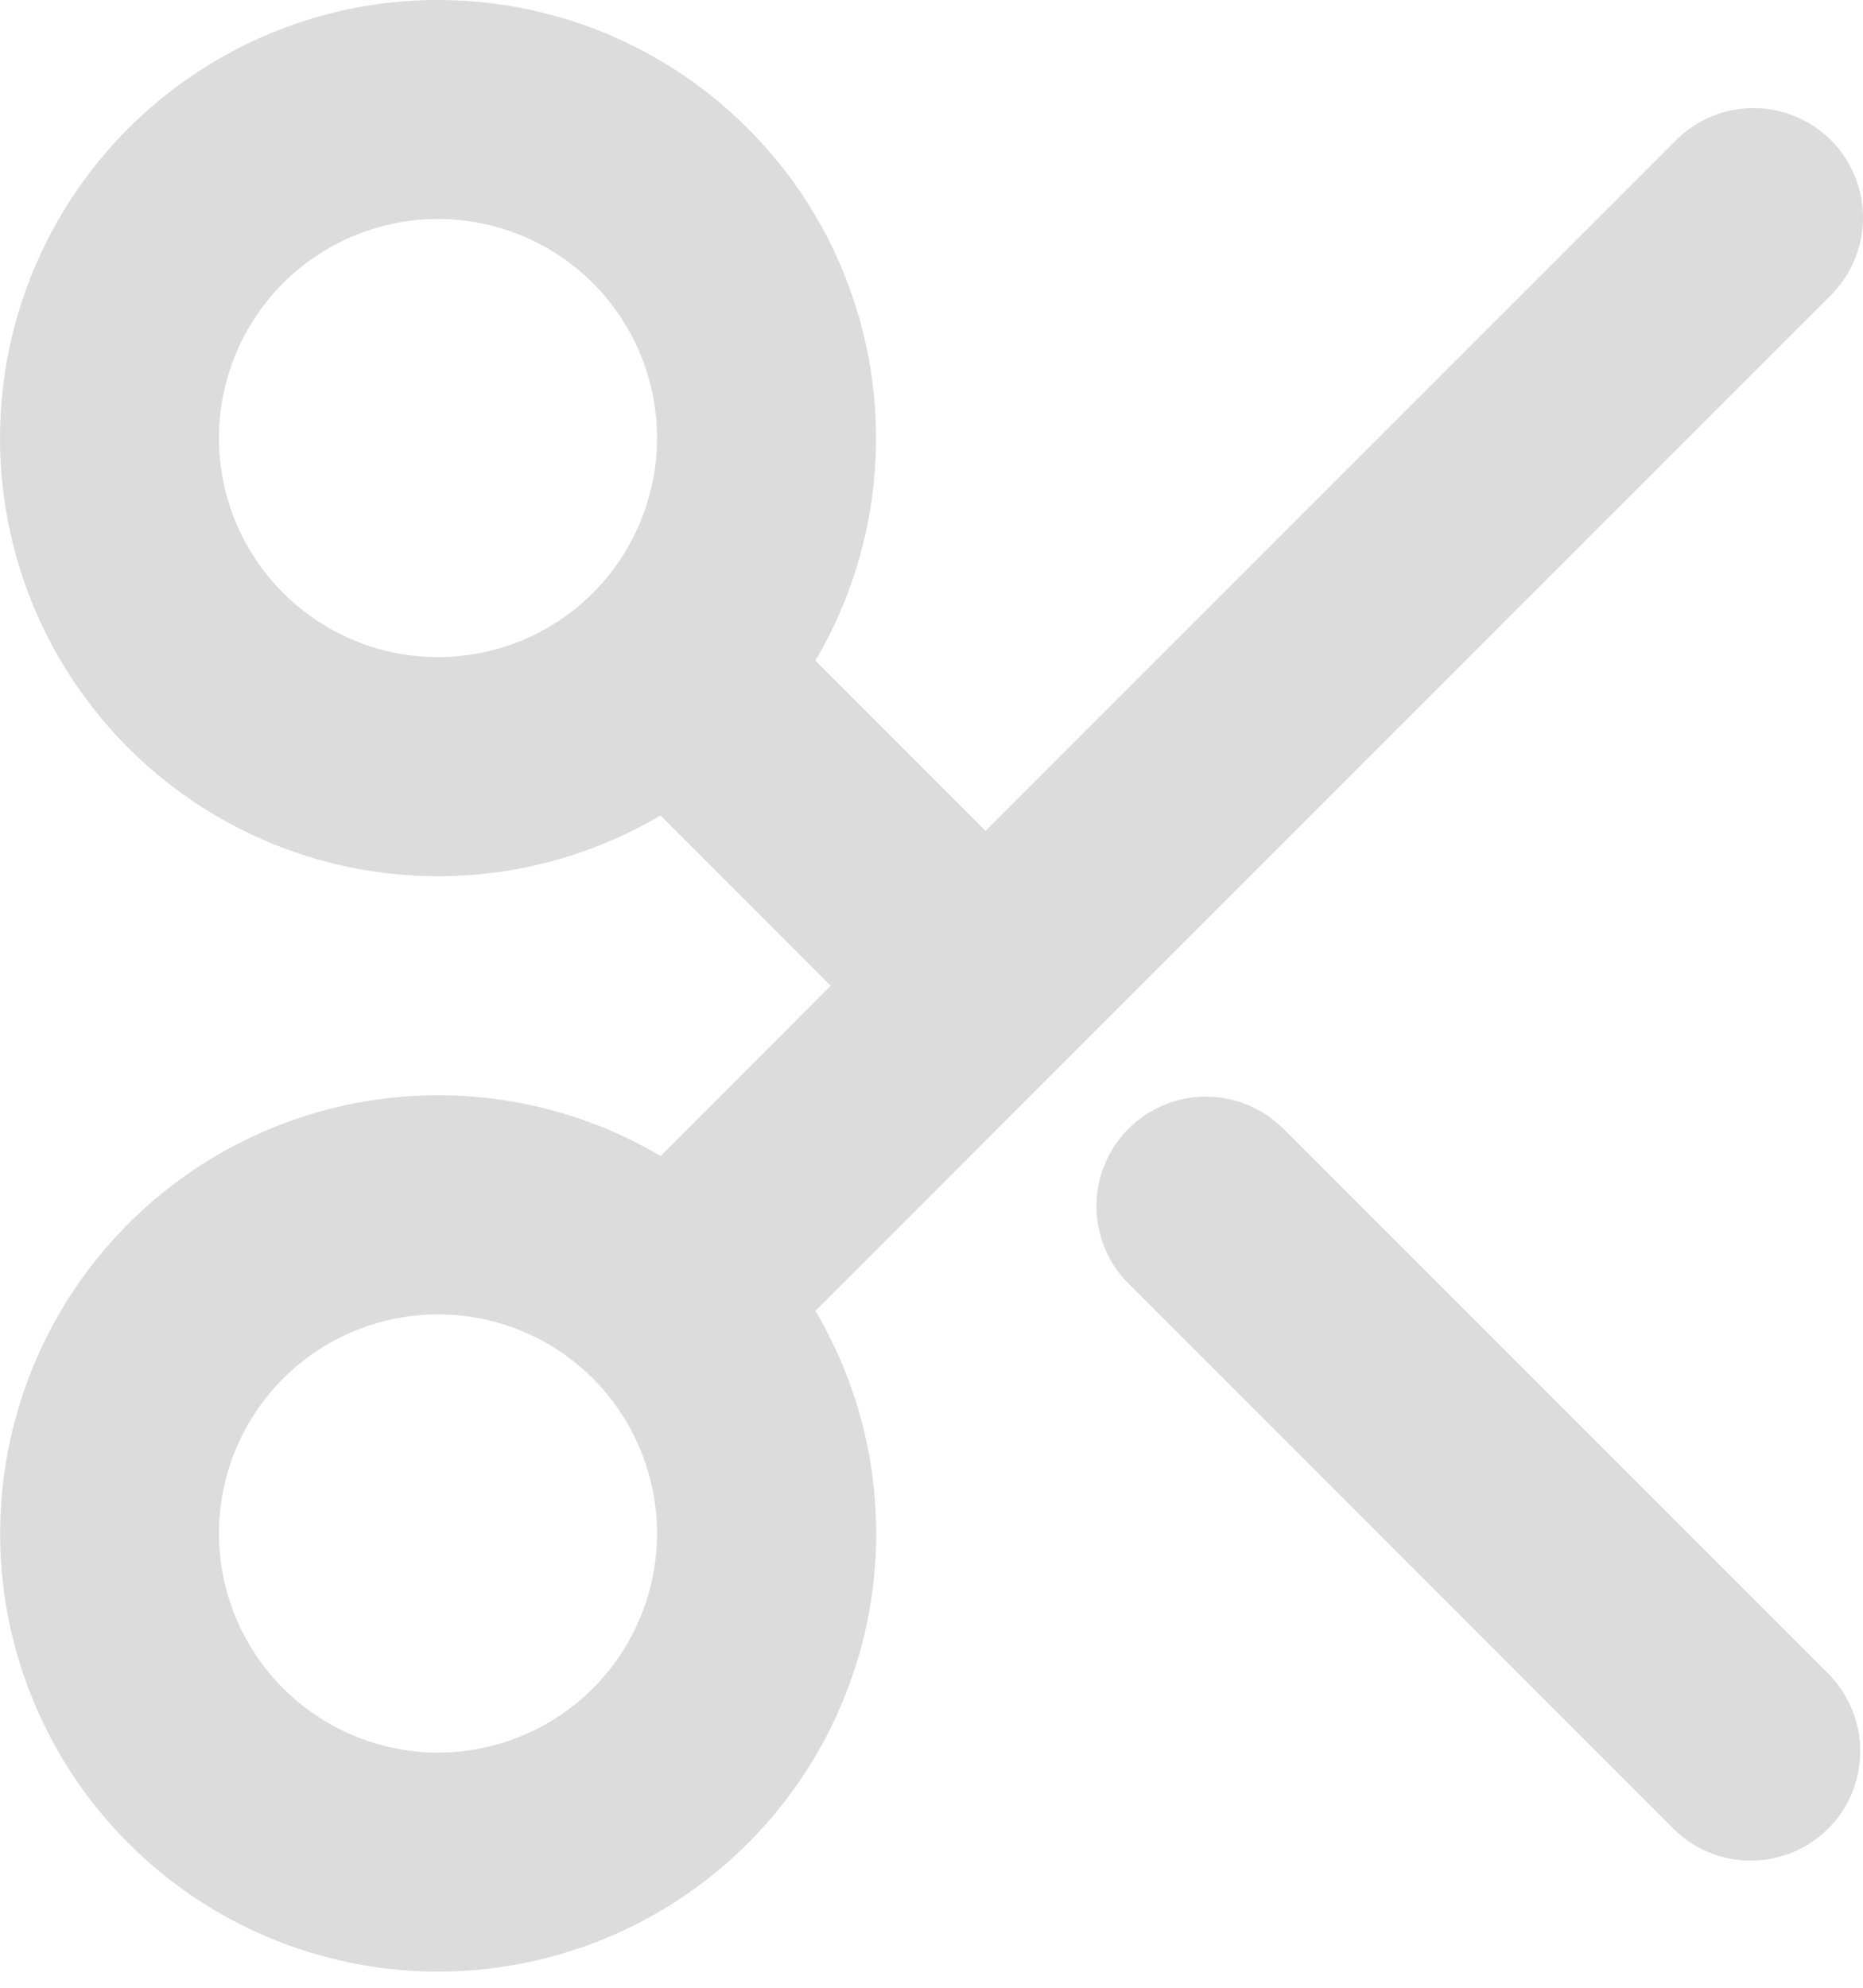 <svg width="15" height="16" viewBox="0 0 15 16" fill="none" xmlns="http://www.w3.org/2000/svg">
<path d="M3.527 1.763C3.059 1.763 2.611 1.948 2.28 2.279C1.949 2.61 1.763 3.058 1.763 3.526C1.763 3.994 1.949 4.442 2.28 4.773C2.611 5.104 3.059 5.289 3.527 5.289C3.995 5.289 4.443 5.104 4.774 4.773C5.104 4.442 5.29 3.994 5.29 3.526C5.29 3.058 5.104 2.61 4.774 2.279C4.443 1.948 3.995 1.763 3.527 1.763ZM0 3.526C0 2.984 0.125 2.449 0.366 1.963C0.606 1.477 0.956 1.053 1.387 0.724C1.818 0.395 2.319 0.169 2.851 0.065C3.383 -0.039 3.932 -0.018 4.455 0.124C4.979 0.267 5.462 0.529 5.867 0.889C6.273 1.248 6.59 1.697 6.794 2.199C6.998 2.702 7.084 3.244 7.044 3.785C7.005 4.326 6.841 4.85 6.565 5.318L7.935 6.688L13.484 1.139C13.565 1.055 13.663 0.988 13.77 0.942C13.878 0.895 13.993 0.871 14.111 0.87C14.228 0.869 14.344 0.891 14.452 0.936C14.56 0.98 14.659 1.045 14.742 1.128C14.825 1.211 14.89 1.31 14.934 1.418C14.979 1.526 15.001 1.642 15 1.759C14.999 1.876 14.975 1.992 14.928 2.1C14.882 2.207 14.815 2.305 14.731 2.386L8.559 8.558L6.566 10.552C7.002 11.291 7.153 12.164 6.992 13.007C6.83 13.85 6.367 14.605 5.688 15.131C5.009 15.657 4.162 15.917 3.305 15.863C2.449 15.809 1.641 15.444 1.034 14.837C0.427 14.23 0.062 13.422 0.008 12.566C-0.046 11.709 0.214 10.862 0.74 10.183C1.266 9.504 2.021 9.041 2.864 8.879C3.707 8.717 4.58 8.869 5.319 9.305L6.688 7.935L5.318 6.564C4.782 6.88 4.172 7.049 3.551 7.053C2.929 7.057 2.317 6.897 1.777 6.588C1.237 6.28 0.789 5.834 0.476 5.296C0.164 4.759 2.77416e-06 4.148 0 3.526ZM3.527 10.58C3.059 10.58 2.611 10.765 2.28 11.096C1.949 11.427 1.763 11.876 1.763 12.343C1.763 12.811 1.949 13.259 2.28 13.59C2.611 13.921 3.059 14.107 3.527 14.107C3.995 14.107 4.443 13.921 4.774 13.59C5.104 13.259 5.29 12.811 5.29 12.343C5.29 11.876 5.104 11.427 4.774 11.096C4.443 10.765 3.995 10.58 3.527 10.58ZM10.322 9.075C10.156 8.914 9.933 8.825 9.702 8.827C9.471 8.829 9.25 8.922 9.086 9.085C8.923 9.249 8.83 9.47 8.828 9.701C8.826 9.932 8.915 10.155 9.075 10.321L13.484 14.73C13.65 14.891 13.873 14.979 14.104 14.977C14.335 14.975 14.557 14.883 14.72 14.719C14.884 14.556 14.976 14.335 14.978 14.103C14.98 13.872 14.891 13.649 14.731 13.483L10.322 9.075Z" fill="#DCDCDC"/>
</svg>
